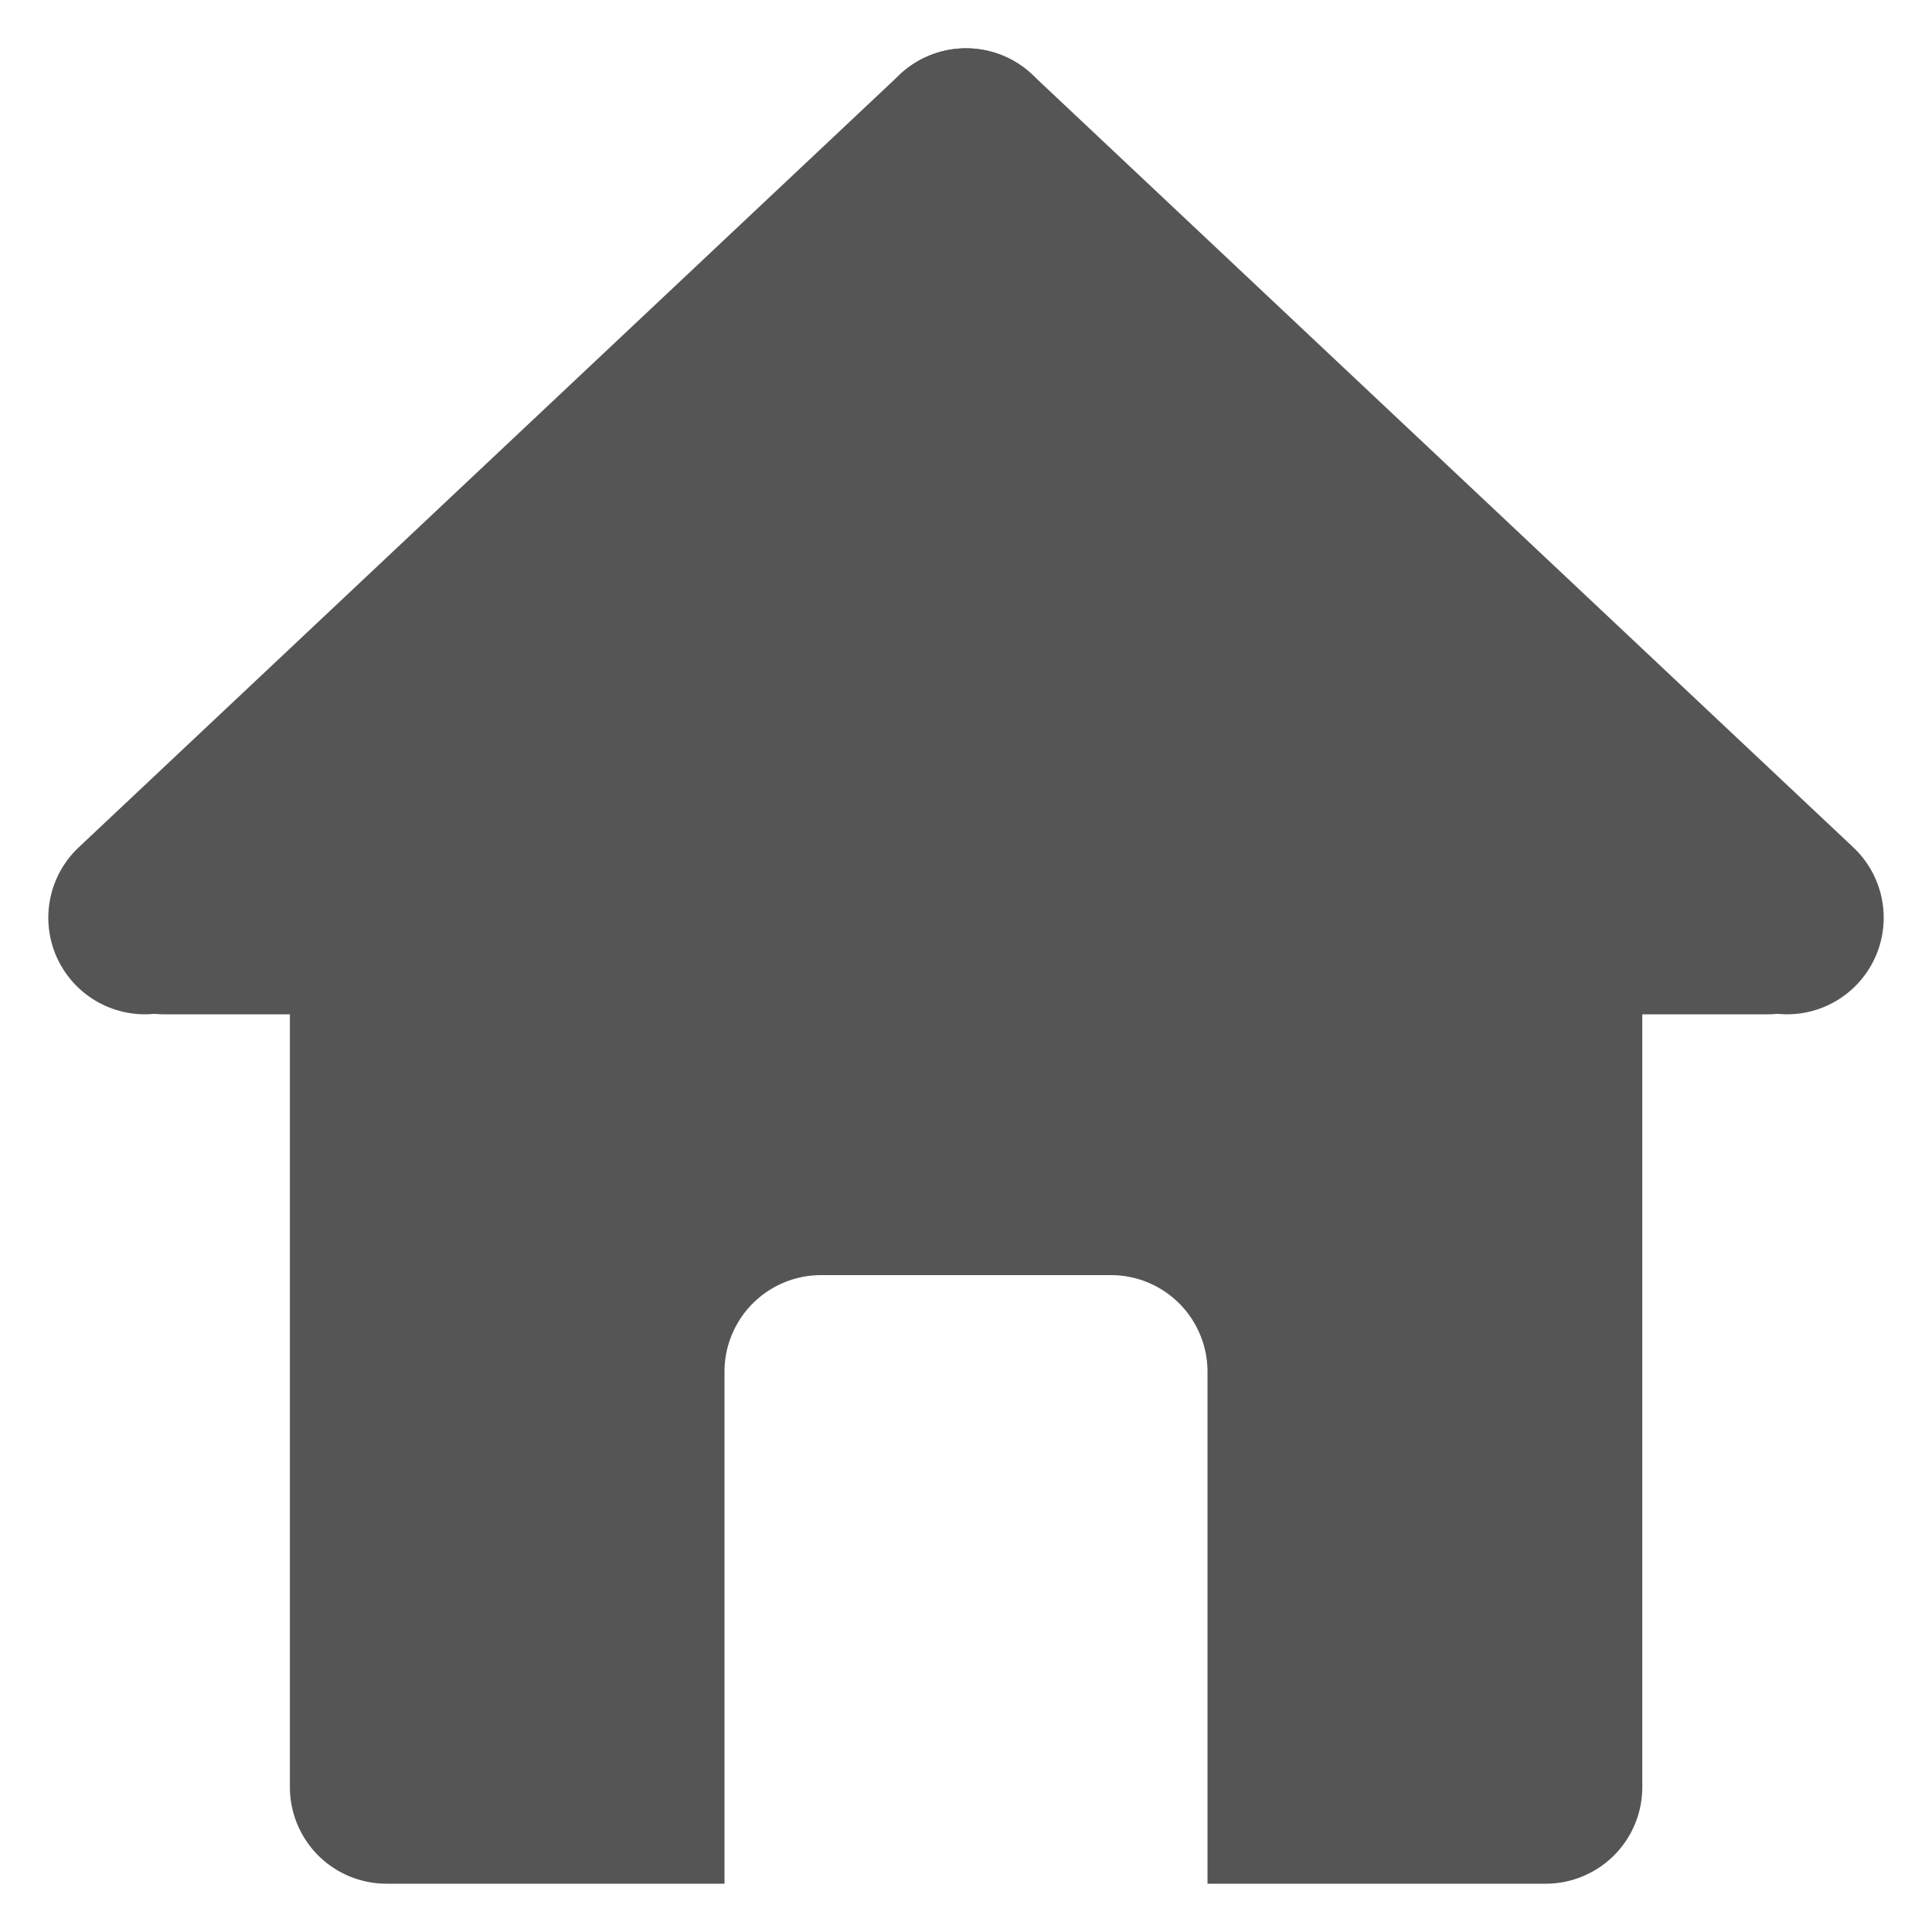 <svg xmlns="http://www.w3.org/2000/svg" width="20" height="20" viewBox="0 0 20 20">
  <g id="ic_home_dark_gray" transform="translate(-1038 -343)">
    <rect id="frame_20" width="20" height="20" transform="translate(1038 343)" fill="none"/>
    <path id="item1" d="M9.505.495a.7.7,0,0,1,.99,0l8.31,8.31A.7.7,0,0,1,18.31,10H1.69a.7.7,0,0,1-.495-1.195Z" transform="translate(1038 343.5)" fill="#555"/>
    <path id="item2_3" data-name="item2,3" d="M-7046-6932h-3.5v-5.3a1,1,0,0,0-1-1h-3a1,1,0,0,0-1,1v5.3h4.751l-8.25,0a1,1,0,0,1-1-1v-8a1,1,0,0,1,1-1h12a1,1,0,0,1,1,1v8A1,1,0,0,1-7046-6932Z" transform="translate(8100 7294.5)" fill="#555"/>
    <g id="linle1_2" data-name="linle1,2" transform="translate(0 -0.5)">
      <line id="line1" x1="8.5" y2="8" transform="translate(1039.5 345)" fill="none" stroke="#555" stroke-linecap="round" stroke-width="2"/>
      <line id="line1-2" data-name="line1" x2="8.5" y2="8" transform="translate(1048 345)" fill="none" stroke="#555" stroke-linecap="round" stroke-width="2"/>
    </g>
  </g>
</svg>
